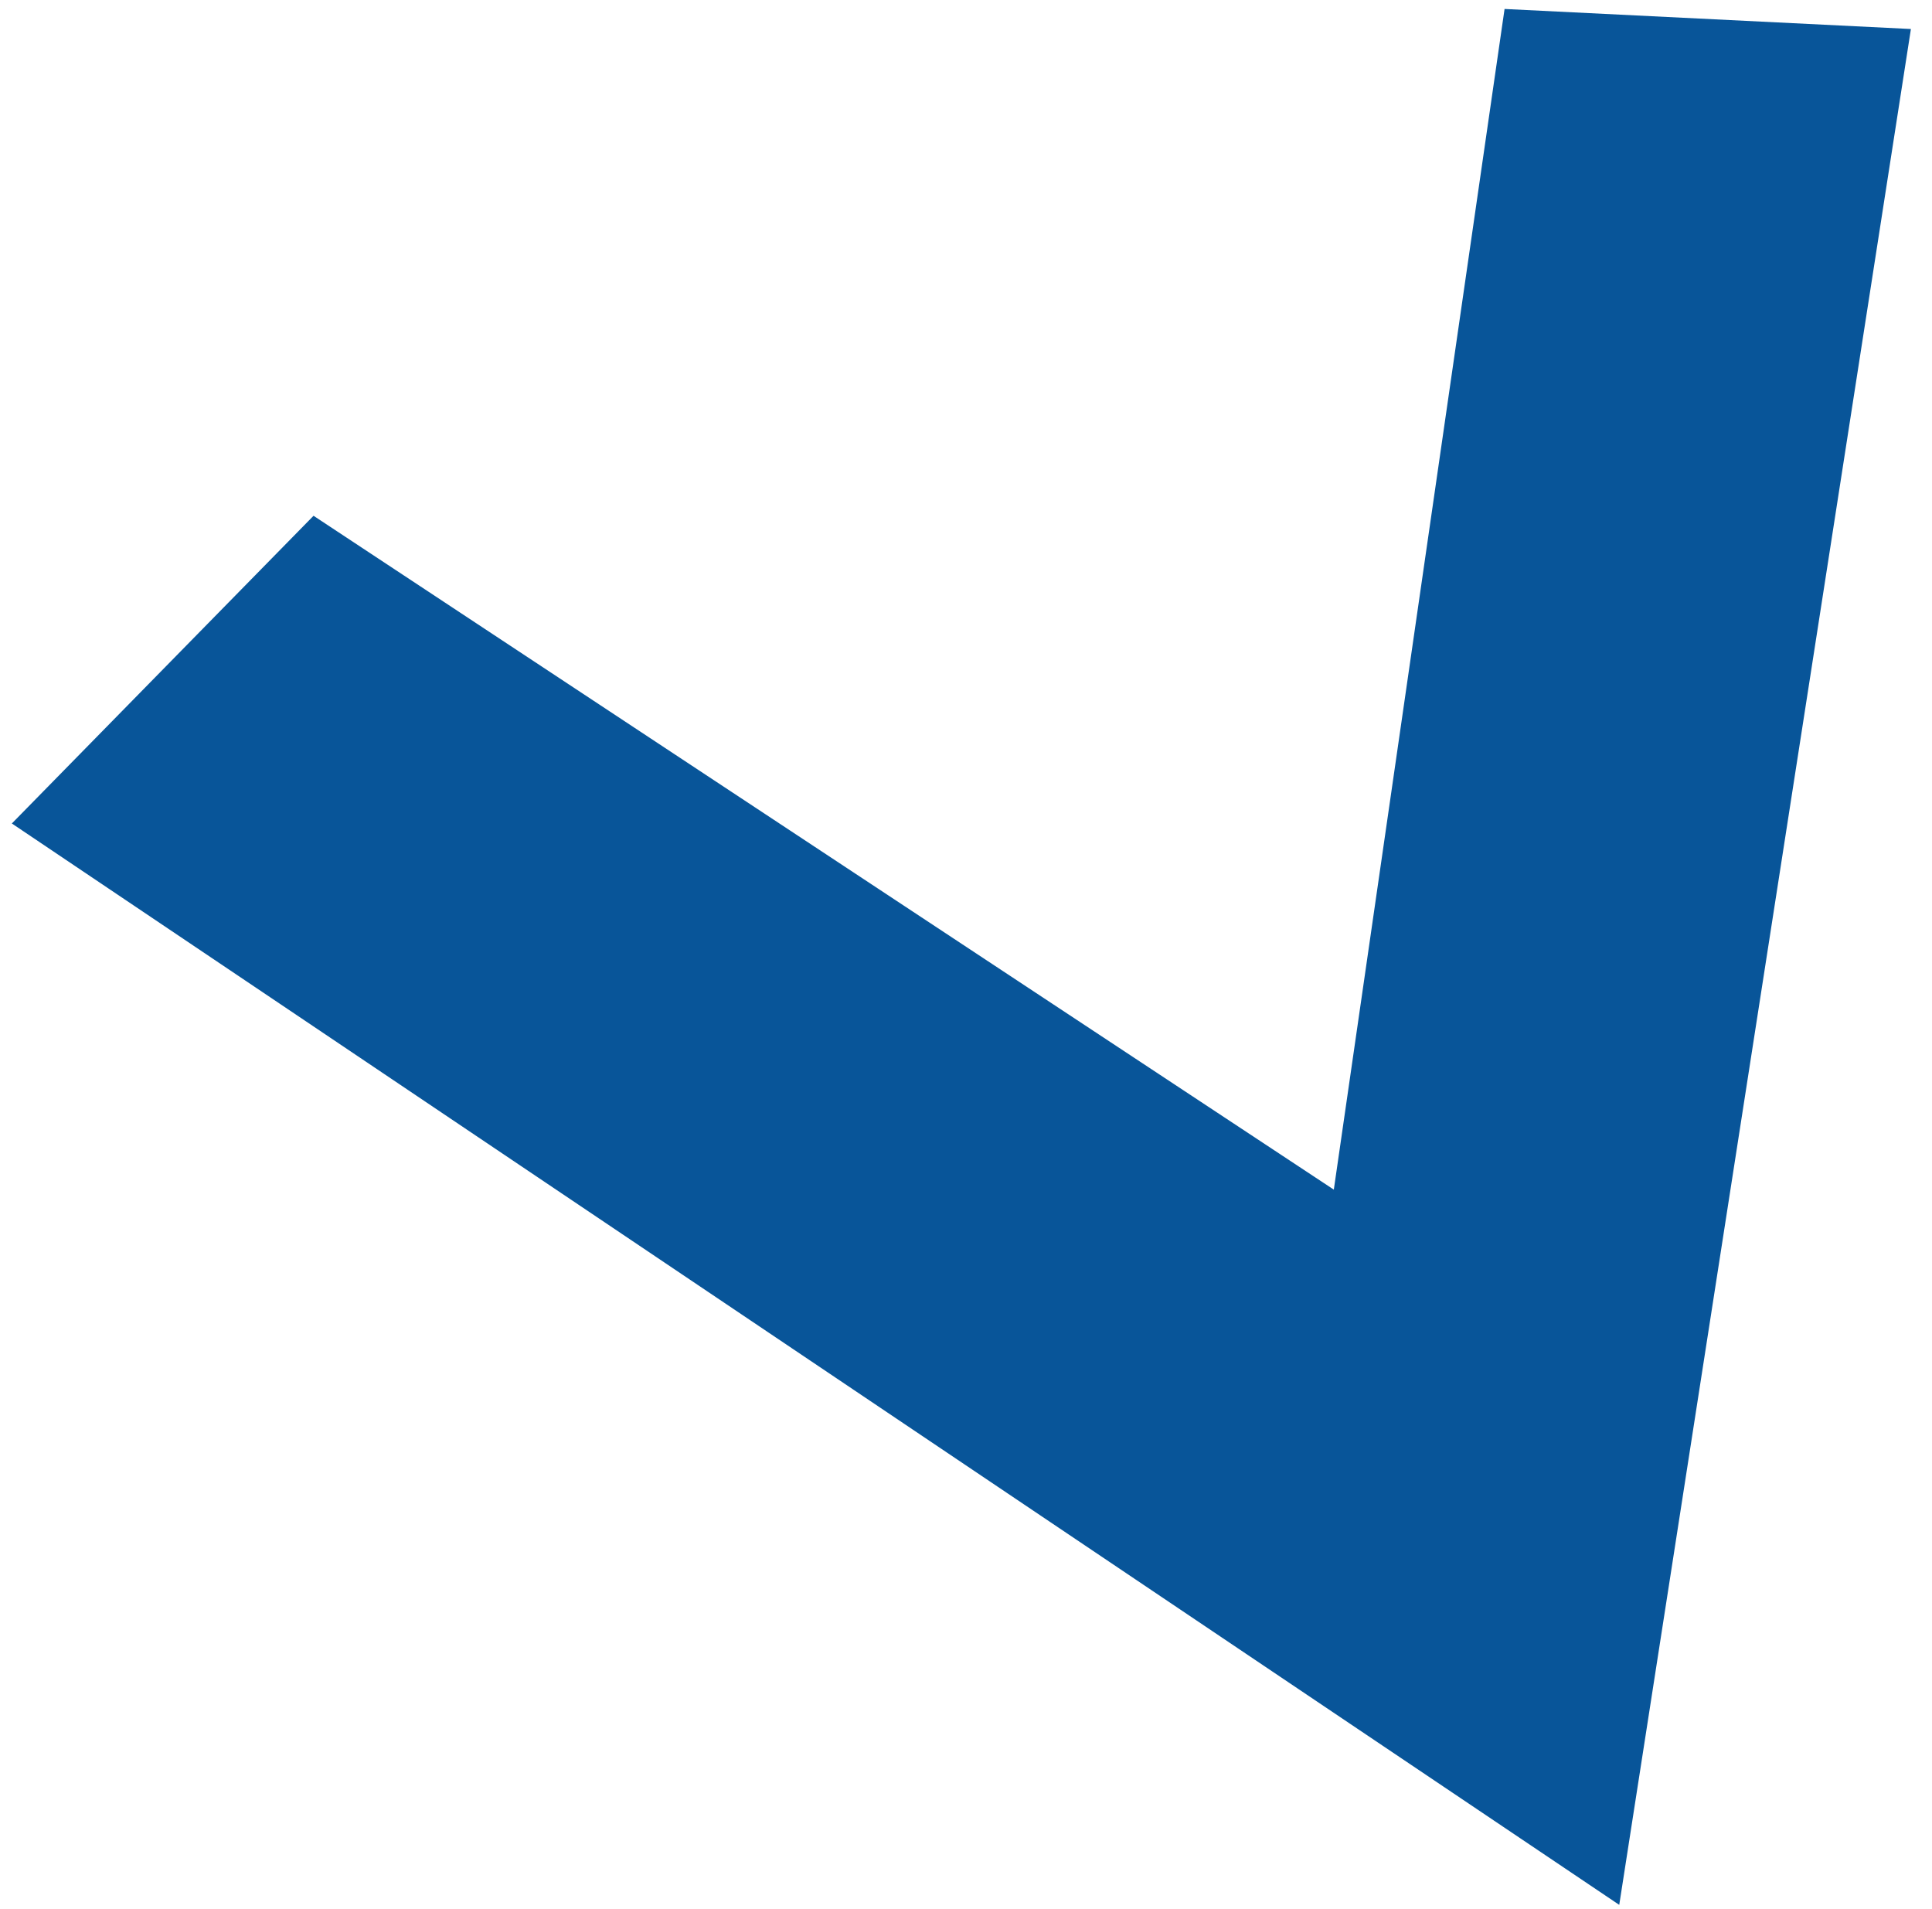 <svg width="84" height="83" viewBox="0 0 84 83" fill="none" xmlns="http://www.w3.org/2000/svg">
<path d="M70.402 82.812L83.083 1.261L65.416 0.39L57.992 51.718L13.632 22.423L0.515 35.8L70.402 82.812Z" fill="#085599"/>
</svg>
